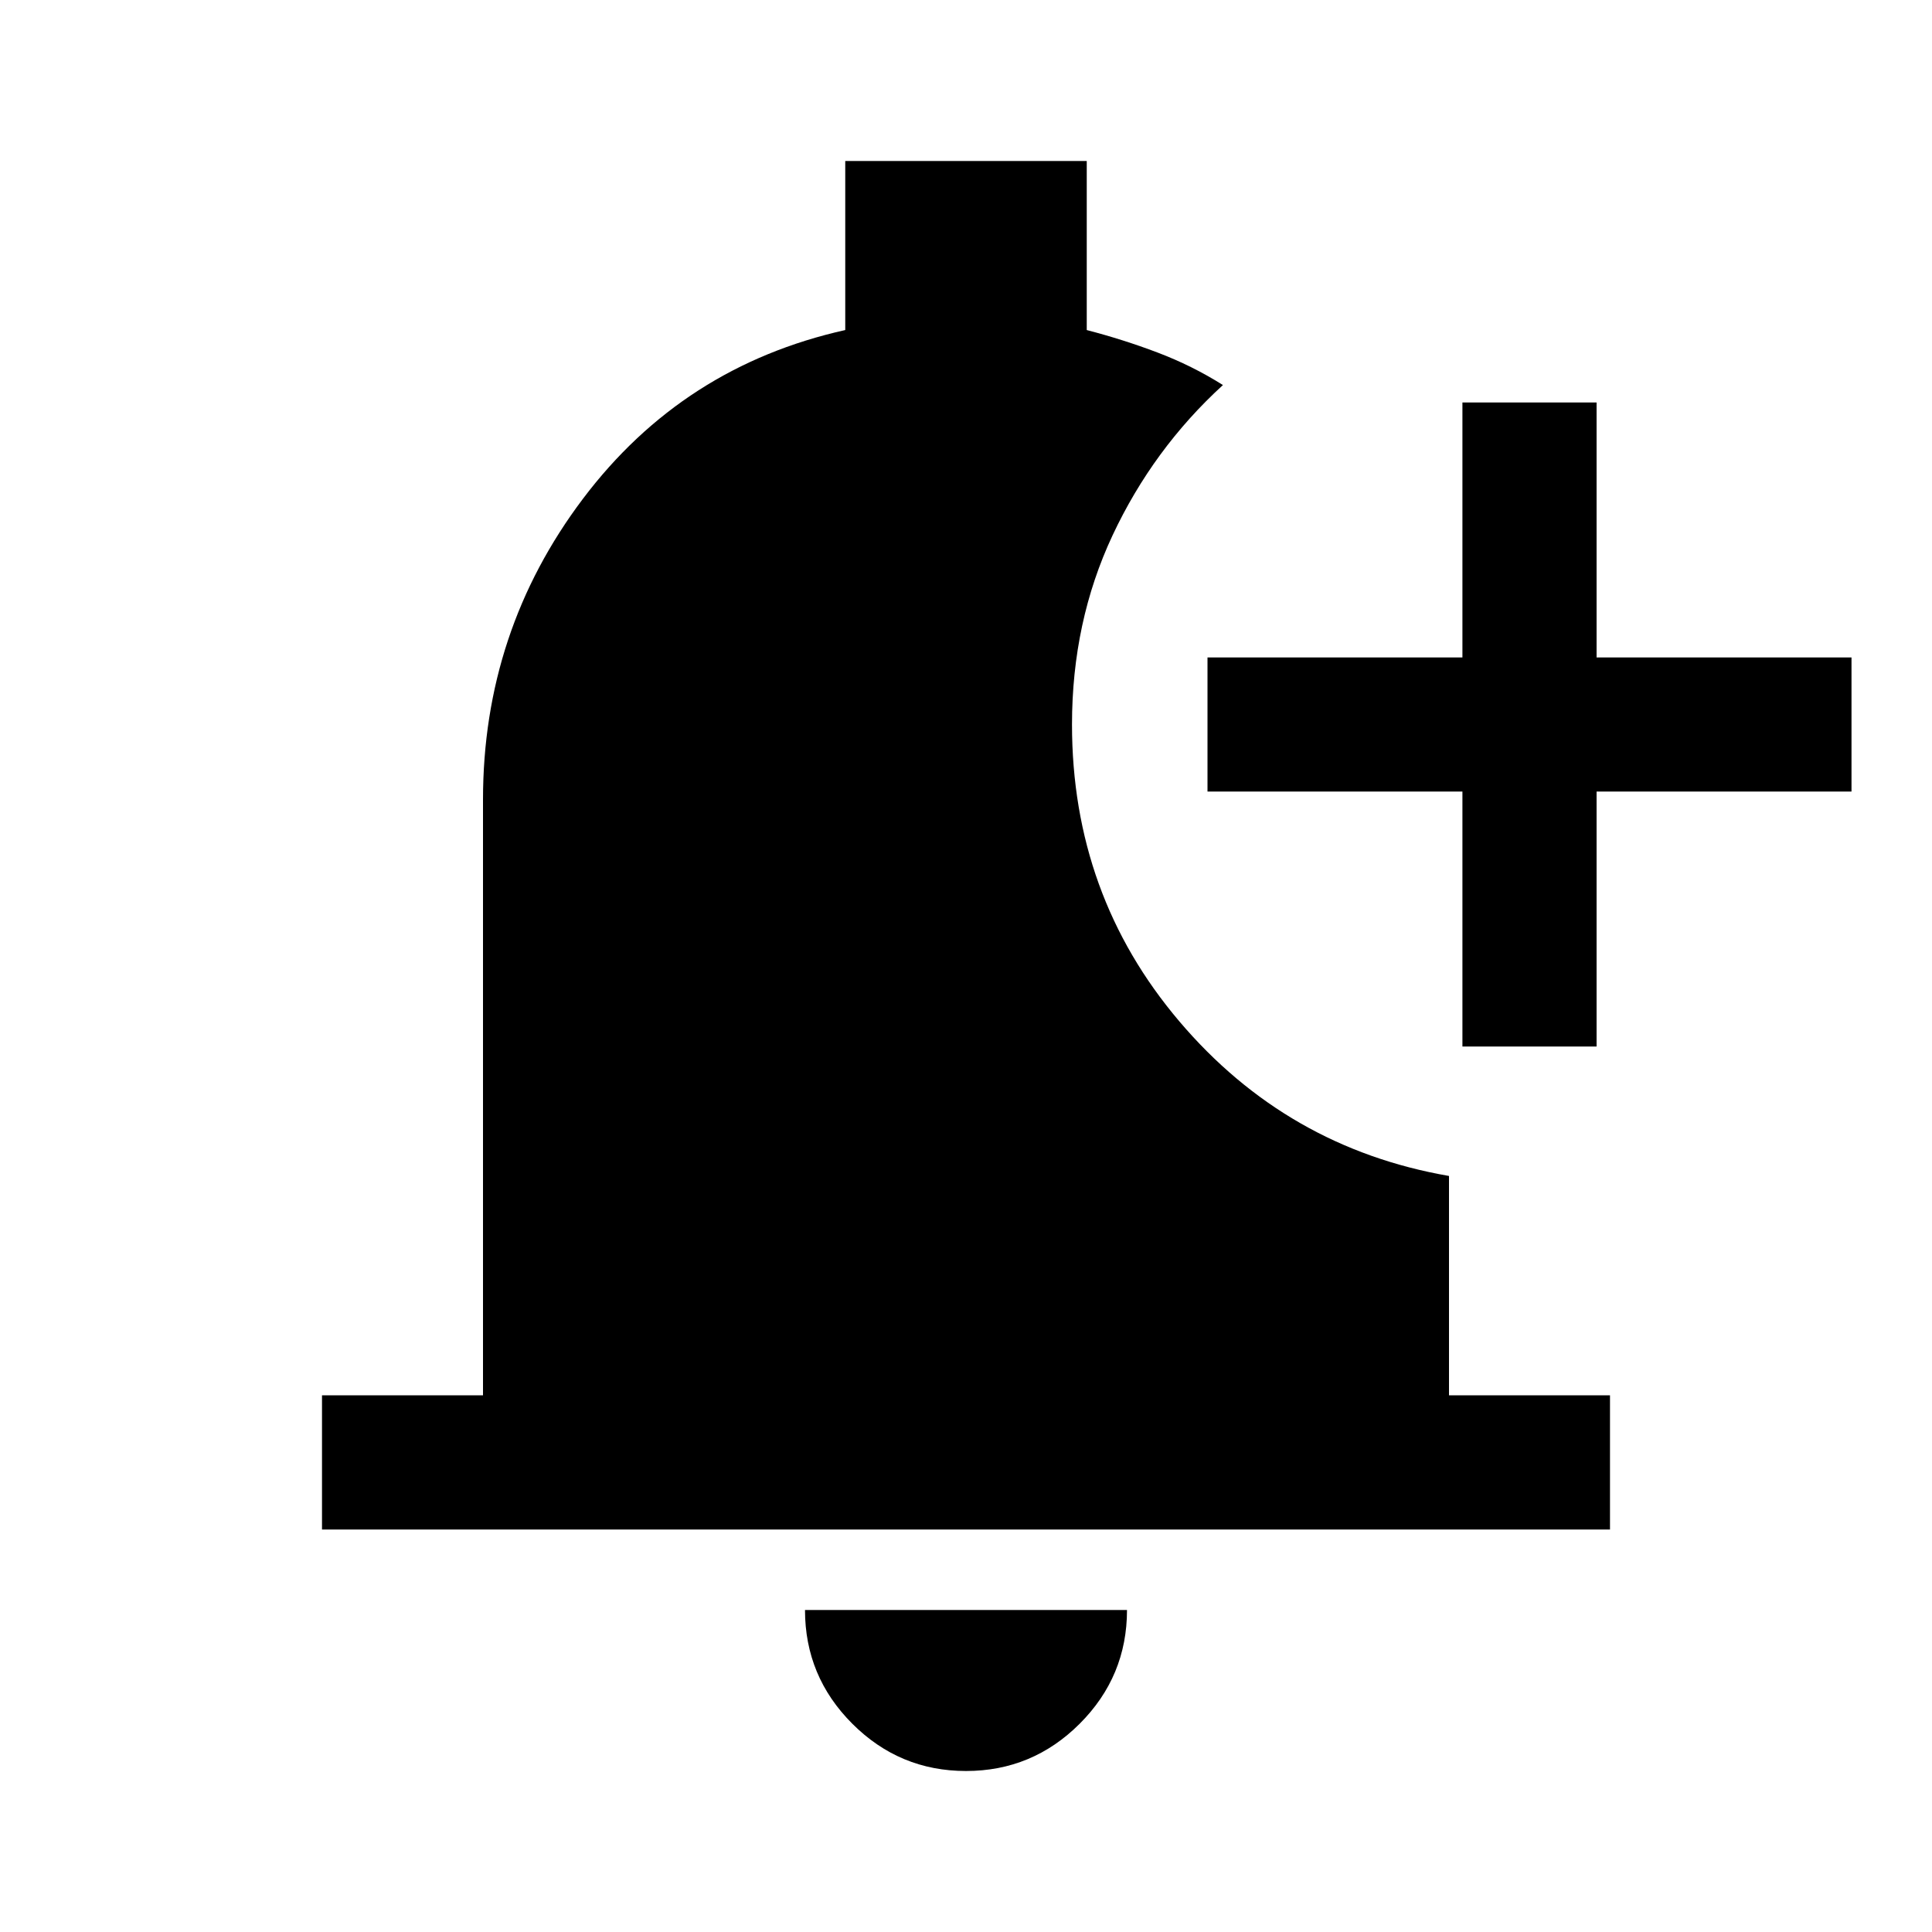 <svg xmlns="http://www.w3.org/2000/svg" height="40" viewBox="0 -960 960 960" width="40"><path d="M480-80q-33 0-56.5-23.5T400-160h160q0 33-23.5 56.5T480-80Zm246.67-360v-126.67H600v-66.66h126.67V-760h66.66v126.67H920v66.66H793.33V-440h-66.66ZM160-200v-66.67h80v-296q0-83.66 49.67-149.5Q339.33-778 420-796v-84h120v84q18 4.67 35.17 11.17 17.16 6.5 32.5 16.16Q573-737 552.83-694q-20.16 43-20.16 94 0 84.67 53.33 147.5t134 76.83v109h80V-200H160Z"/></svg>
